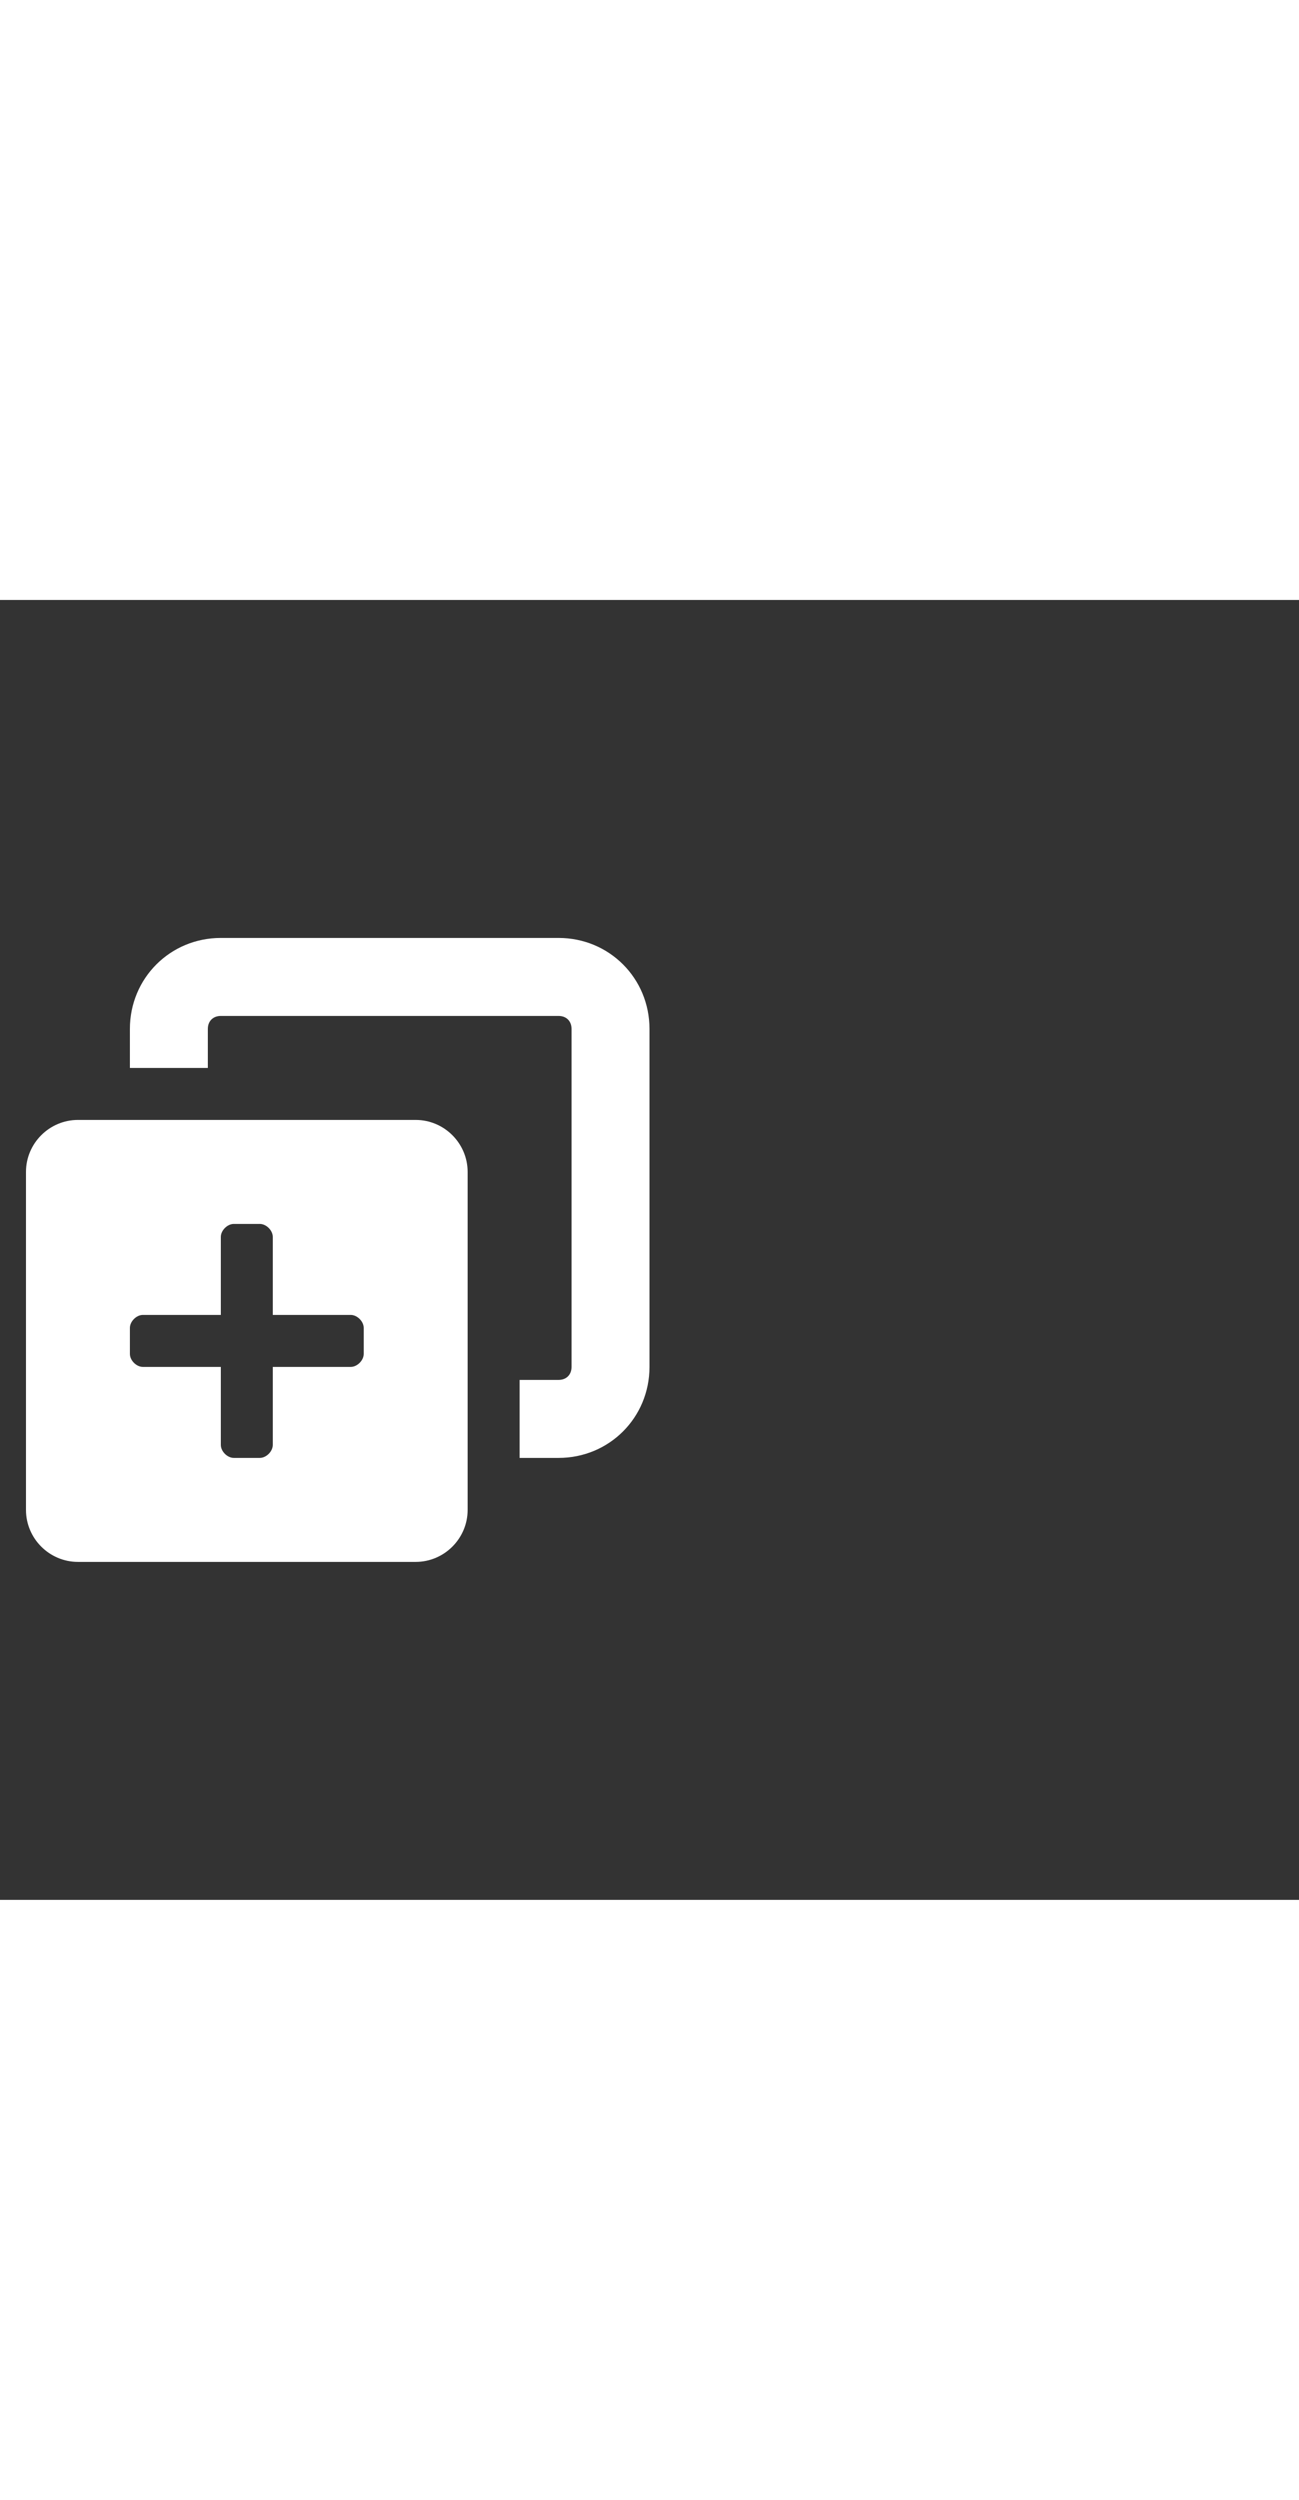 <svg xmlns="http://www.w3.org/2000/svg" width="52" height="100" viewBox="0 -24 100 100" weight="100"><rect x="0" y="-24" width="100" height="100" fill="#333333" stroke="none"/><path fill="#fff" d="M36 20c0-2.2-1.8-4-4-4H6c-2.2 0-4 1.8-4 4v26c0 2.2 1.8 4 4 4h26c2.2 0 4-1.8 4-4V20zm-8 14c0 .5-.5 1-1 1h-6v6c0 .5-.5 1-1 1h-2c-.5 0-1-.5-1-1v-6h-6c-.5 0-1-.5-1-1v-2c0-.5.5-1 1-1h6v-6c0-.5.5-1 1-1h2c.5 0 1 .5 1 1v6h6c.5 0 1 .5 1 1v2zm15 8h-3v-6h3c.6 0 1-.4 1-1V9c0-.6-.4-1-1-1H17c-.6 0-1 .4-1 1v3h-6V9c0-3.9 3.1-7 7-7h26c3.9 0 7 3.1 7 7v26c0 3.9-3.1 7-7 7z M0.445 0.445"/></svg>
